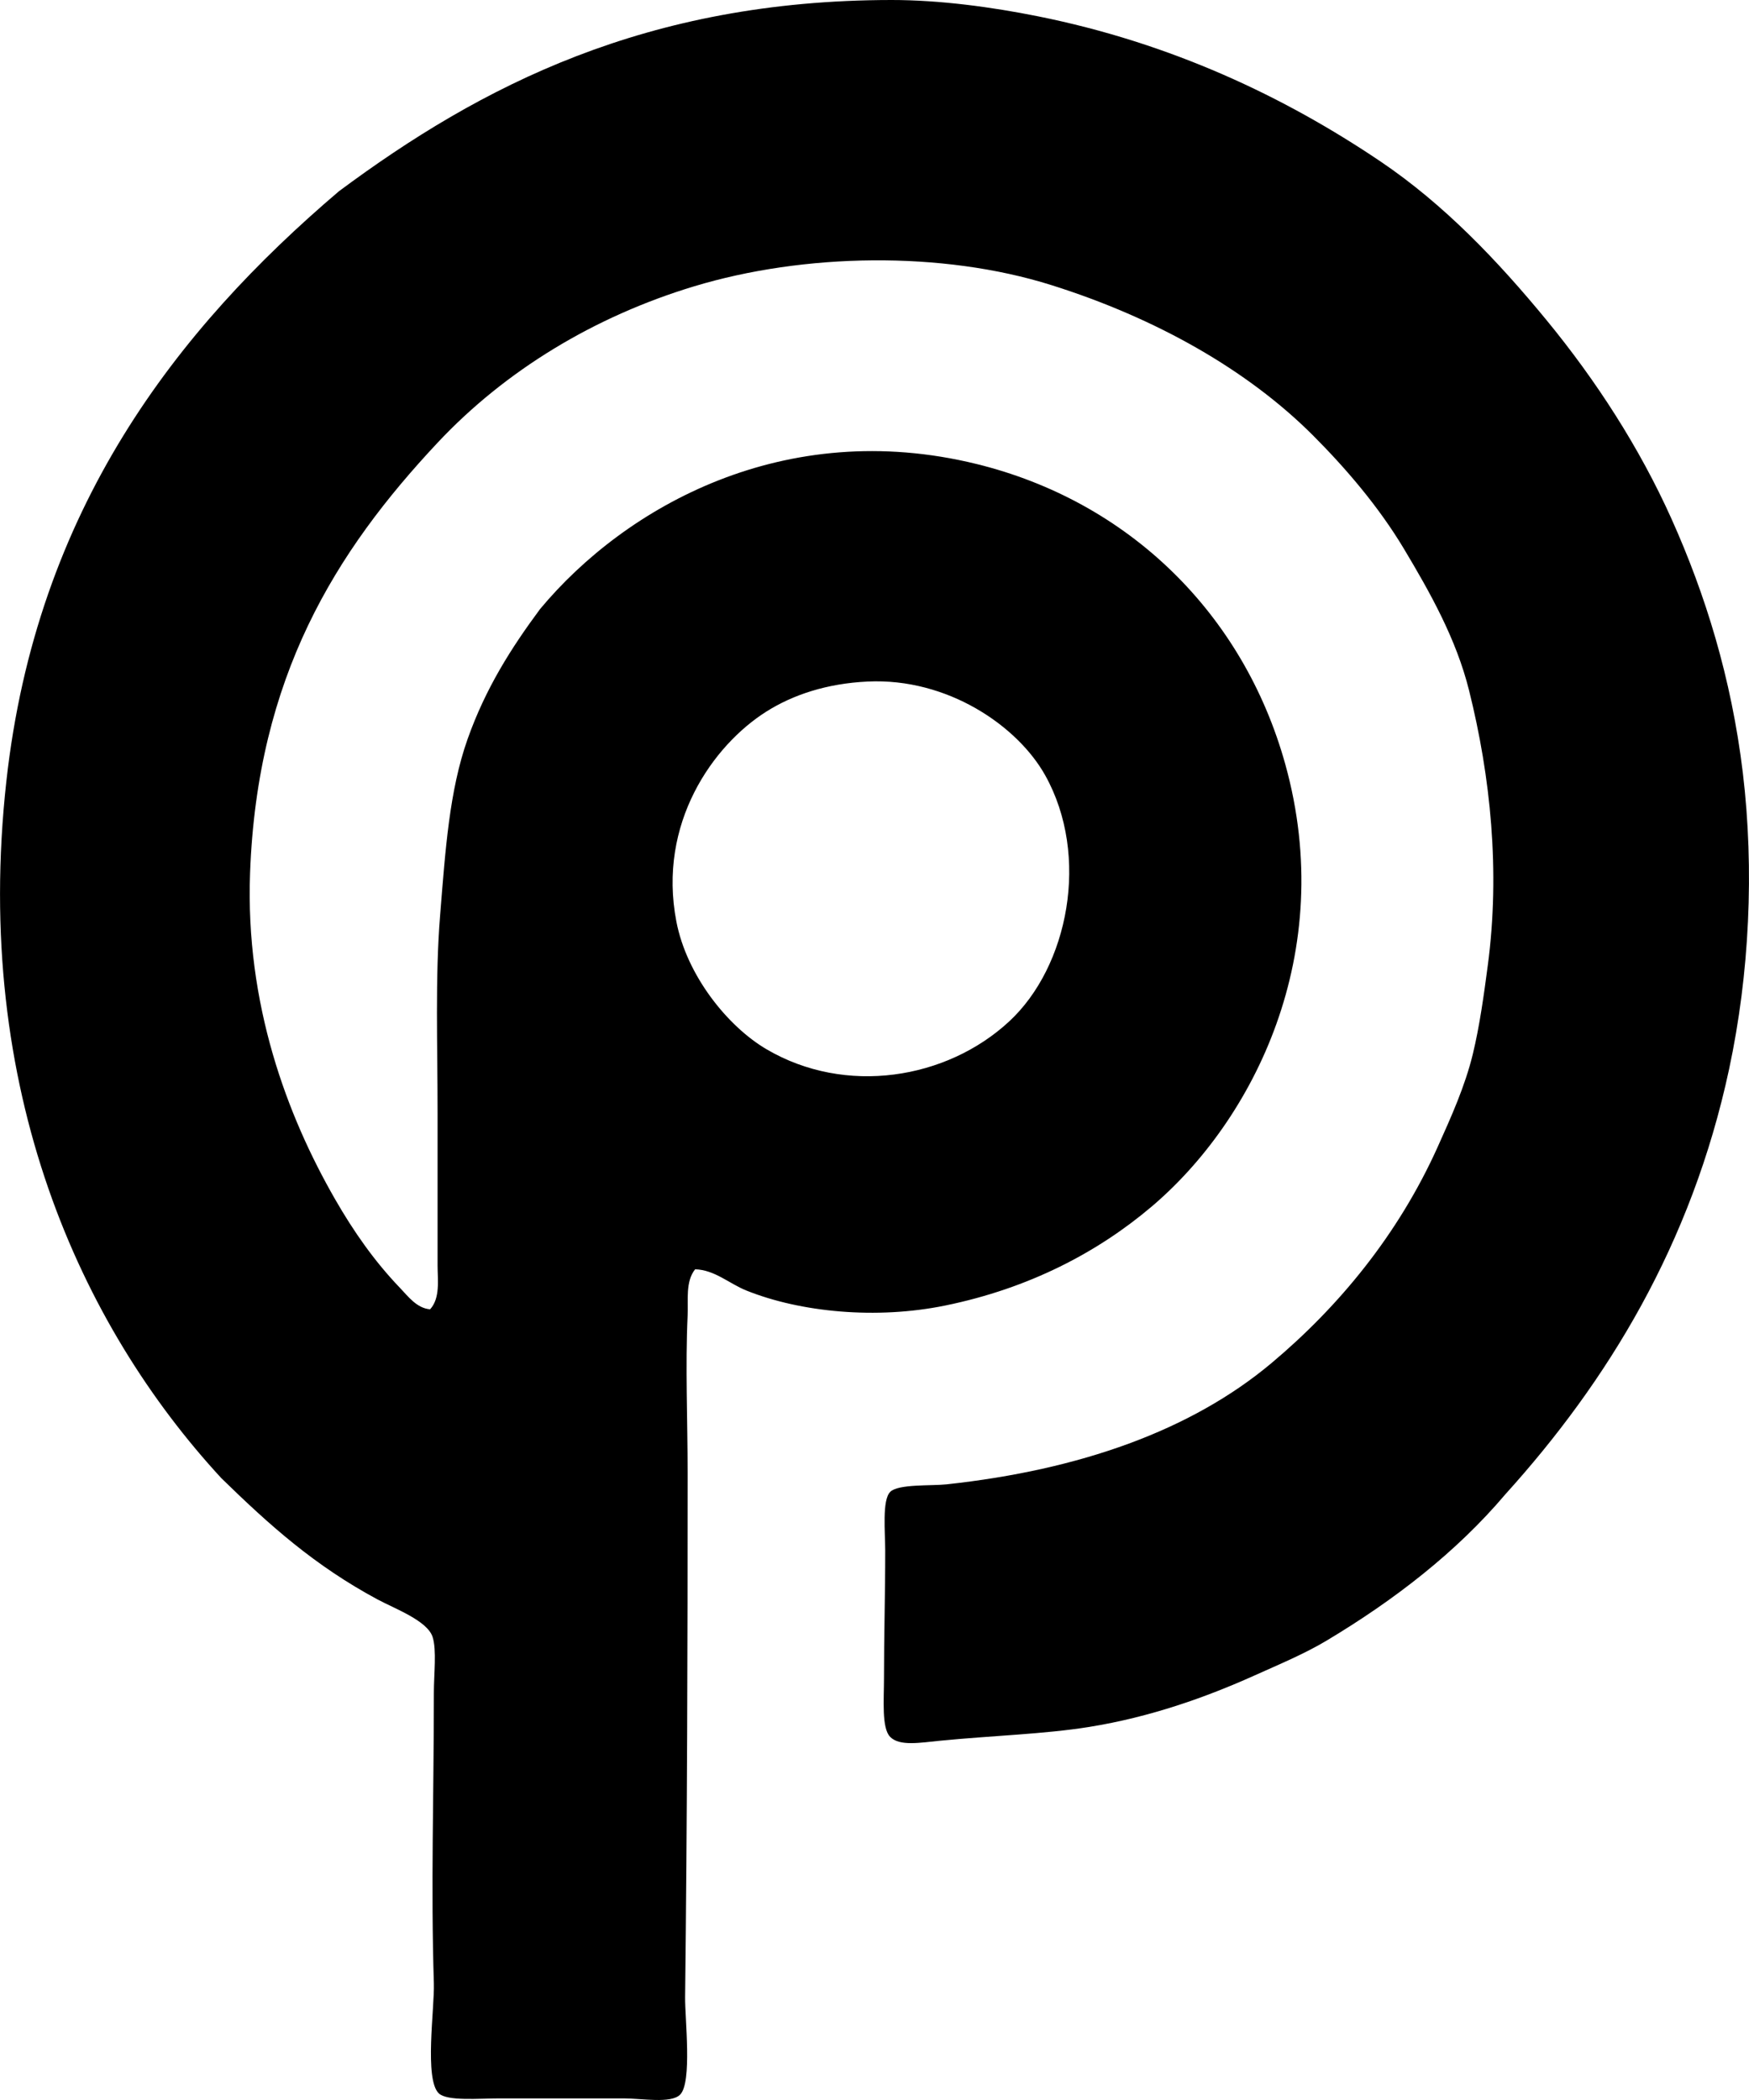<?xml version="1.0" encoding="iso-8859-1"?>
<!-- Generator: Adobe Illustrator 19.2.0, SVG Export Plug-In . SVG Version: 6.00 Build 0)  -->
<svg version="1.1" xmlns="http://www.w3.org/2000/svg" xmlns:xlink="http://www.w3.org/1999/xlink" x="0px" y="0px"
	 viewBox="0 0 66.938 80.351" style="enable-background:new 0 0 66.938 80.351;" xml:space="preserve">
<g id="Polygraph-Export_x5F_DE">
	<path style="fill-rule:evenodd;clip-rule:evenodd;" d="M16.461,50.098c0.395-0.431,0.286-1.132,0.286-1.675
		c0.001-1.894,0-3.879,0-5.837c0.001-2.562-0.096-5.181,0.097-7.56c0.202-2.513,0.354-4.775,1.052-6.747
		c0.691-1.949,1.671-3.487,2.775-4.976c3.274-3.929,9.362-7.349,16.699-5.55c5.832,1.43,10.216,5.729,11.819,11.483
		c2.016,7.238-1.211,13.628-5.12,16.938c-2.044,1.731-4.666,3.12-7.895,3.78c-2.629,0.538-5.531,0.259-7.608-0.574
		c-0.661-0.266-1.211-0.791-1.962-0.813c-0.375,0.468-0.26,1.177-0.287,1.771c-0.09,1.938,0,4.013,0,6.029
		c0,6.675-0.017,13.249-0.096,20.048c-0.01,0.819,0.277,3.264-0.191,3.732c-0.352,0.352-1.467,0.144-2.153,0.144
		c-1.578,0-3.091,0-4.785,0c-0.759,0-1.972,0.113-2.296-0.191c-0.565-0.531-0.162-3.251-0.191-4.21c-0.117-3.748,0-7.138,0-11.101
		c0-0.745,0.113-1.647-0.048-2.153c-0.2-0.626-1.458-1.087-2.105-1.435c-2.417-1.299-4.131-2.838-5.981-4.642
		c-5.395-5.846-9.528-14.87-8.229-26.652C1.388,19.493,6.765,12.6,12.968,7.321C18.411,3.275,24.746,0.007,34.116,0
		c1.854-0.001,3.844,0.27,5.599,0.622c5.097,1.022,9.428,3.067,13.111,5.55c2.443,1.648,4.498,3.809,6.363,6.077
		c1.896,2.306,3.564,4.888,4.785,7.608c1.286,2.866,2.289,6.071,2.728,9.713c0.444,3.705,0.255,7.692-0.526,11.34
		c-1.44,6.718-4.665,11.958-8.565,16.269c-1.867,2.205-4.241,4.042-6.843,5.598c-0.839,0.502-1.764,0.886-2.774,1.34
		c-1.818,0.816-3.957,1.584-6.316,1.962c-1.714,0.275-3.695,0.33-5.694,0.526c-0.781,0.077-1.554,0.217-1.913-0.144
		c-0.335-0.335-0.239-1.429-0.239-2.249c-0.001-1.65,0.048-3.159,0.047-4.88c0-0.704-0.125-1.932,0.192-2.249
		c0.306-0.306,1.574-0.225,2.152-0.287c5.104-0.552,9.361-2.058,12.441-4.641c2.567-2.154,4.848-4.907,6.363-8.278
		c0.509-1.131,1.043-2.316,1.34-3.54c0.263-1.084,0.426-2.278,0.574-3.398c0.479-3.607,0.107-7.222-0.718-10.526
		c-0.492-1.972-1.493-3.744-2.487-5.407c-0.978-1.634-2.254-3.115-3.493-4.354c-2.491-2.49-5.99-4.48-10.001-5.742
		c-4.191-1.319-9.478-1.225-13.684,0.048c-3.803,1.15-7.212,3.212-9.81,5.981c-3.914,4.174-6.9,8.957-7.177,16.46
		c-0.185,5.018,1.412,9.284,3.254,12.488c0.711,1.238,1.51,2.379,2.488,3.397C15.614,49.598,15.952,50.059,16.461,50.098z
		 M29.332,27.226c-2.041,1.288-4.172,4.277-3.445,8.039c0.398,2.059,1.955,4.003,3.445,4.88c3.034,1.785,6.895,1.151,9.282-1.053
		c2.28-2.103,3.111-6.344,1.388-9.426c-1.059-1.894-3.741-3.734-6.794-3.588C31.636,26.152,30.343,26.588,29.332,27.226z"/>
</g>
<g id="Layer_1">
</g>
</svg>

